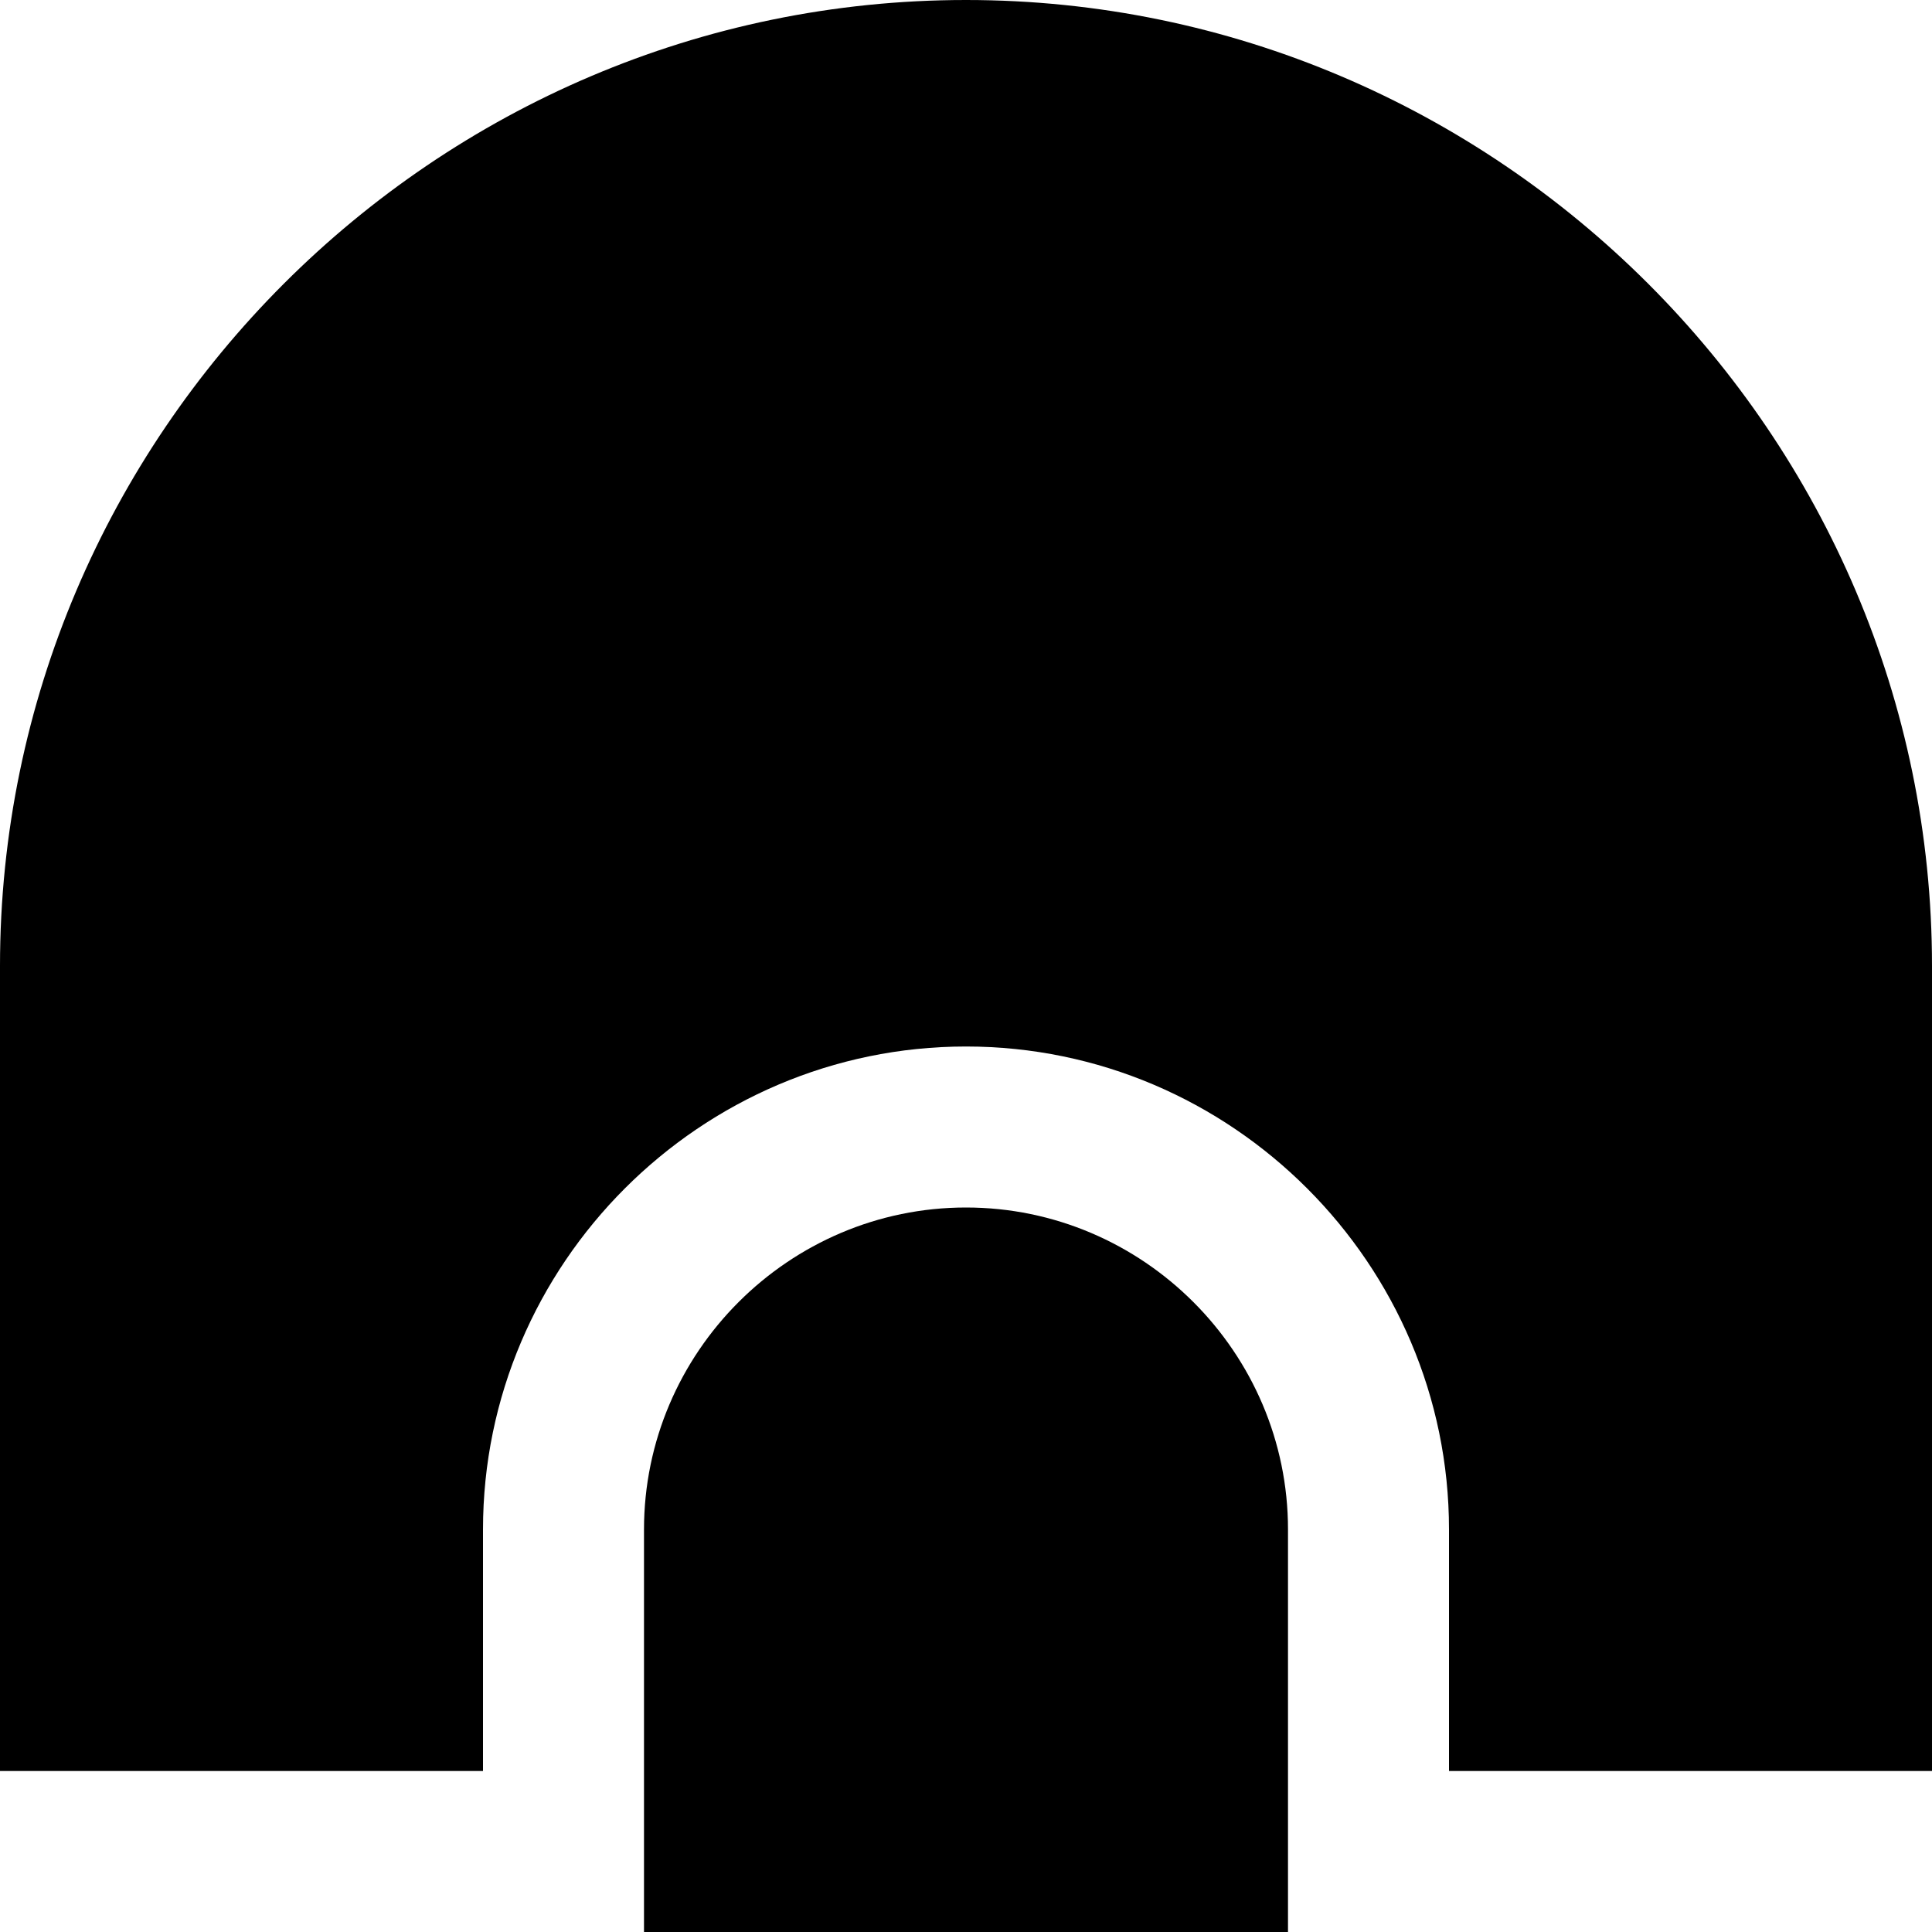 <svg id="nc_icon" xmlns="http://www.w3.org/2000/svg" xmlns:xlink="http://www.w3.org/1999/xlink" x="0px" y="0px" viewBox="0 0 24 24"><g >
<path fill="currentColor" d="M12,0C5.4,0,0,5.4,0,12v10h6v-3c0-3.3,2.7-6,6-6c3.3,0,6,2.7,6,6v3h6V12C24,5.4,18.6,0,12,0z"/>
<path data-color="color-2" fill="currentColor" d="M16,19c0-2.2-1.8-4-4-4s-4,1.8-4,4v5h8V19z"/>
</g></svg>